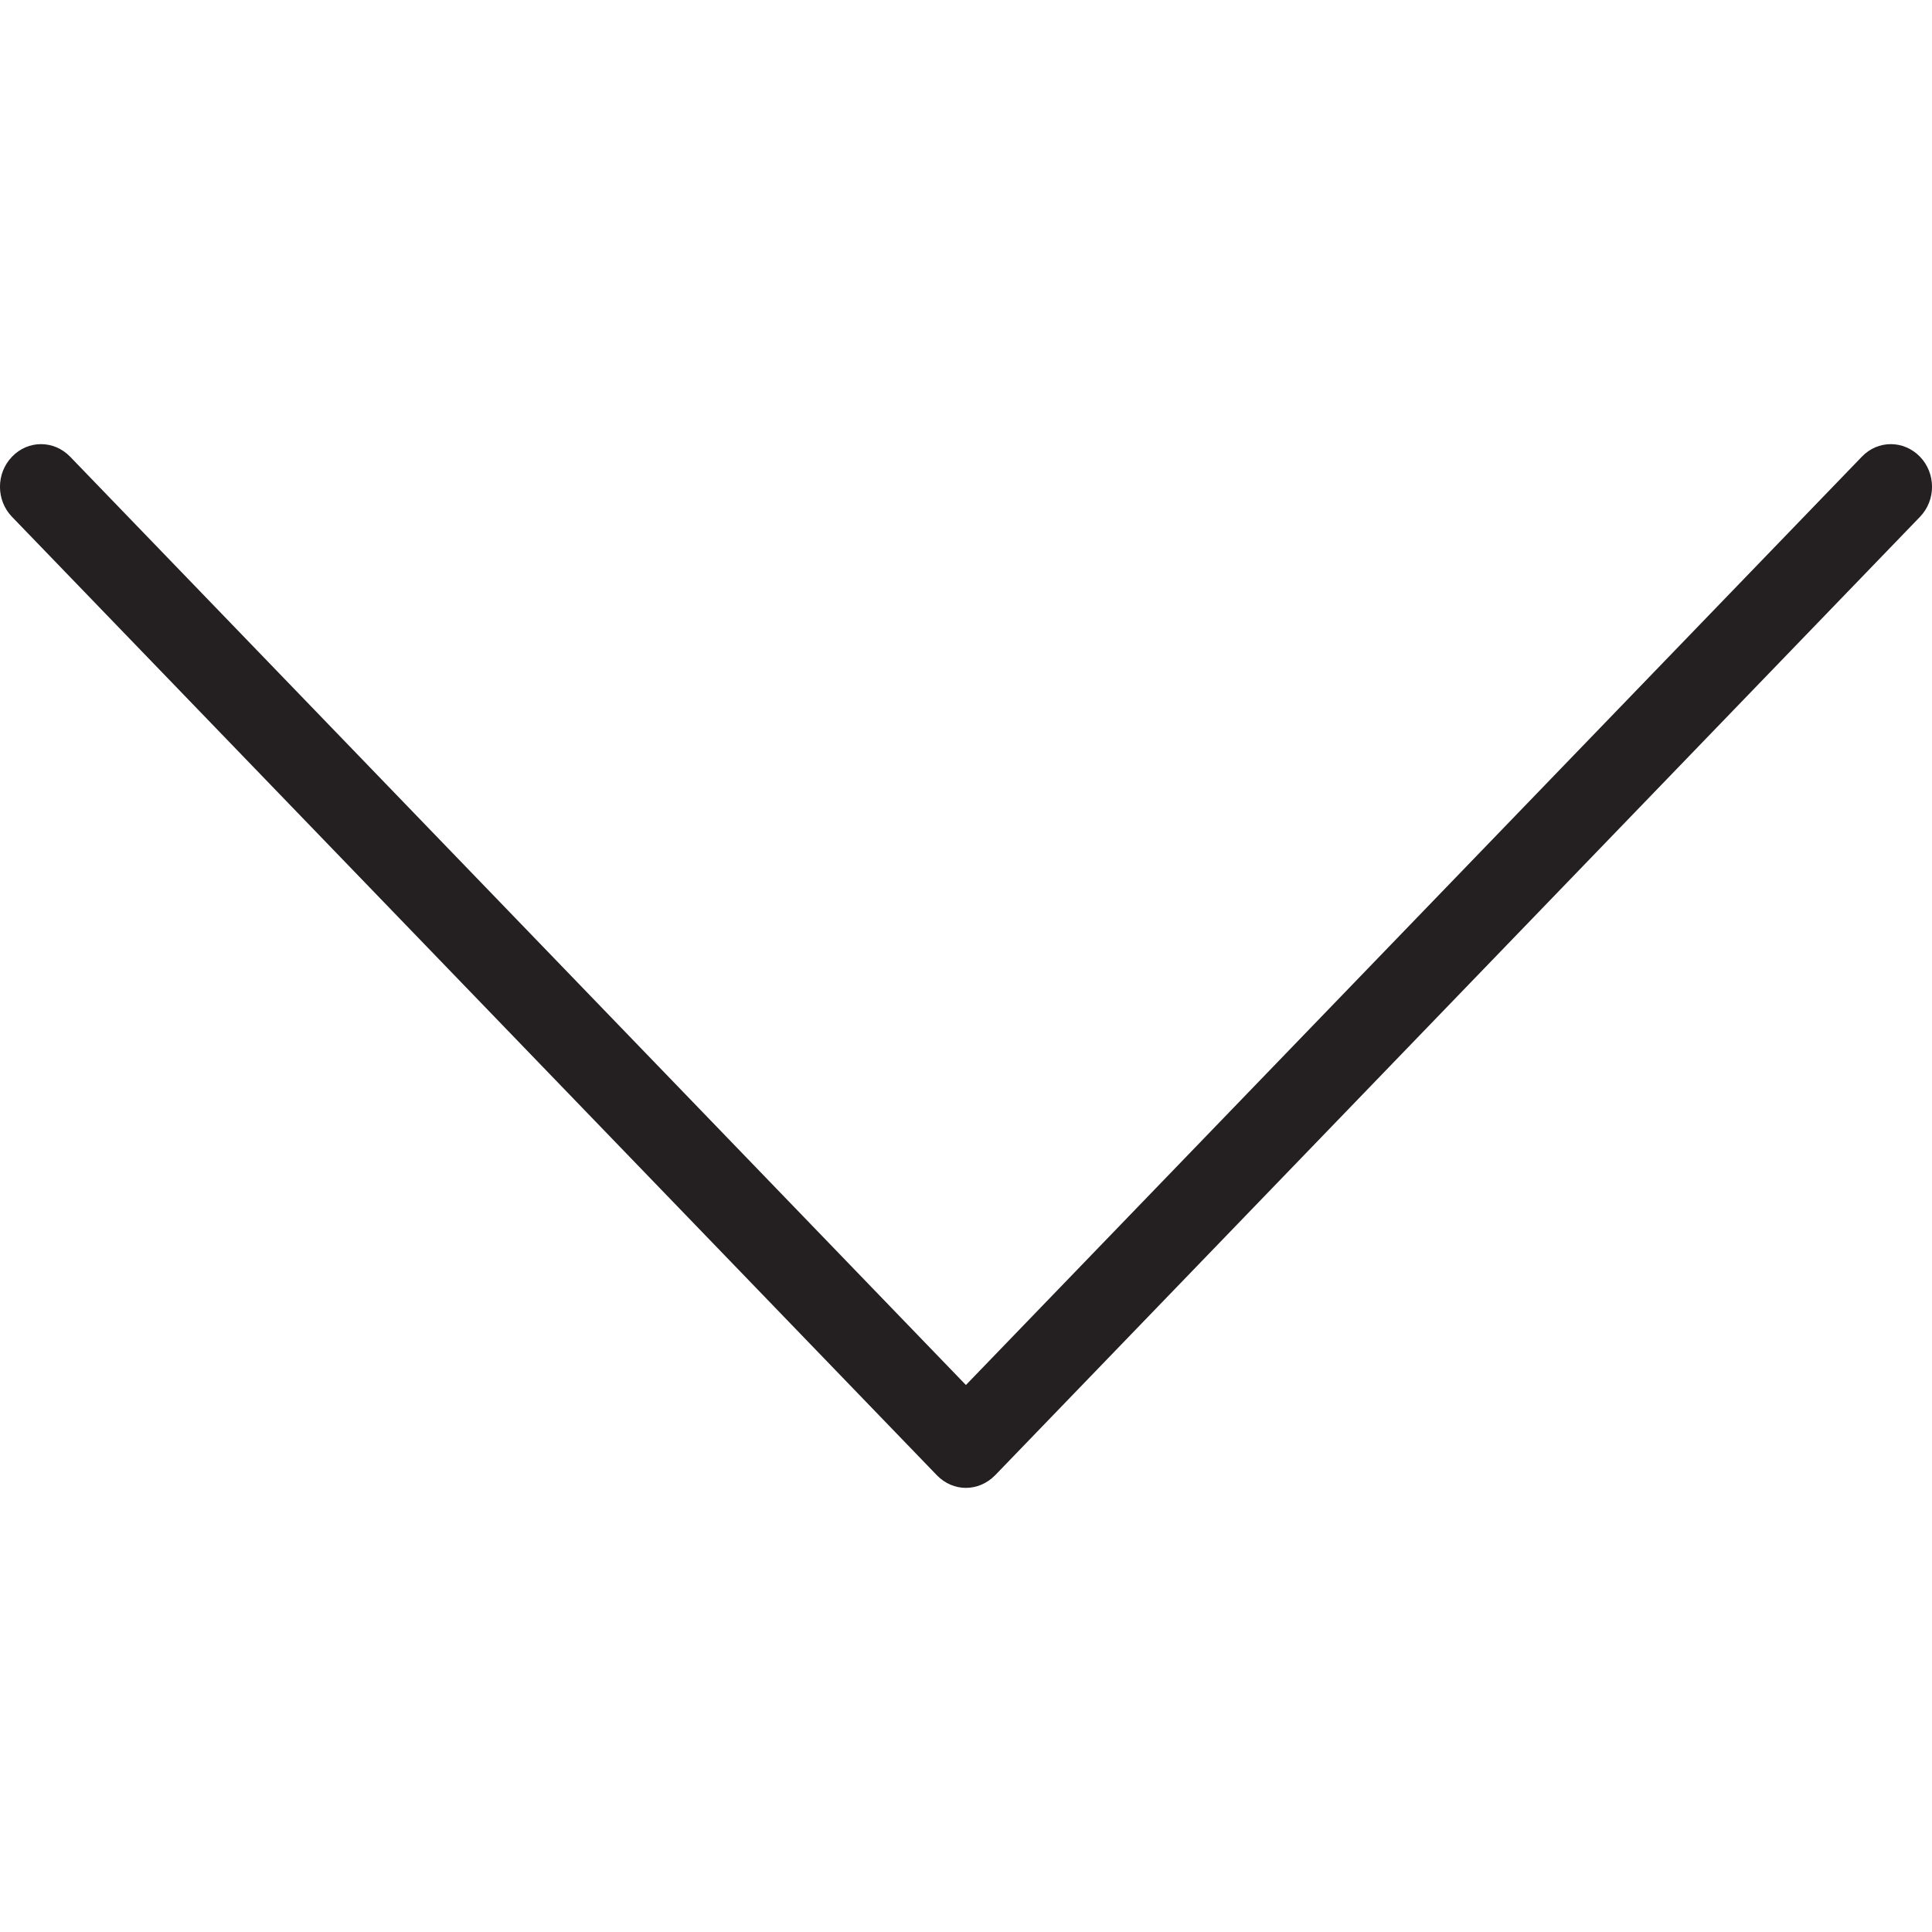 <?xml version="1.0" encoding="UTF-8" standalone="no"?>
<svg
   xmlns:dc="http://purl.org/dc/elements/1.1/"
   xmlns:cc="http://creativecommons.org/ns#"
   xmlns:rdf="http://www.w3.org/1999/02/22-rdf-syntax-ns#"
   xmlns:svg="http://www.w3.org/2000/svg"
   xmlns="http://www.w3.org/2000/svg"
   xmlns:sodipodi="http://sodipodi.sourceforge.net/DTD/sodipodi-0.dtd"
   xmlns:inkscape="http://www.inkscape.org/namespaces/inkscape"
   width="24mm"
   height="24mm"
   viewBox="0 0 24 24"
   version="1.1"
   id="svg8"
   inkscape:version="1.0.2 (e86c870879, 2021-01-15, custom)"
   sodipodi:docname="arrow-bottom.svg">
  <defs
     id="defs2" />
  <sodipodi:namedview
     id="base"
     pagecolor="#ffffff"
     bordercolor="#666666"
     borderopacity="1.0"
     inkscape:pageopacity="0.0"
     inkscape:pageshadow="2"
     inkscape:zoom="2.8"
     inkscape:cx="-16.2072"
     inkscape:cy="45.283678"
     inkscape:document-units="mm"
     inkscape:current-layer="layer1"
     inkscape:document-rotation="0"
     showgrid="false"
     inkscape:window-width="1258"
     inkscape:window-height="728"
     inkscape:window-x="52"
     inkscape:window-y="0"
     inkscape:window-maximized="0" />
  <g
     inkscape:label="Capa 1"
     inkscape:groupmode="layer"
     id="layer1">
    <path
       id="path112"
       class="shp1"
       d="m 11.999,18.483 c -0.13,0 -0.26,-0.053 -0.36,-0.156 L 0.149,6.42 c -0.199,-0.206 -0.199,-0.54 0,-0.746 0.199,-0.209 0.521,-0.209 0.723,0 L 11.999,17.205 23.128,5.674 c 0.199,-0.209 0.521,-0.209 0.723,0 0.199,0.206 0.199,0.54 0,0.746 L 12.361,18.327 c -0.102,0.103 -0.232,0.156 -0.363,0.156 z"
       style="fill:#241f20;stroke-width:0.265" />
  </g>
</svg>
